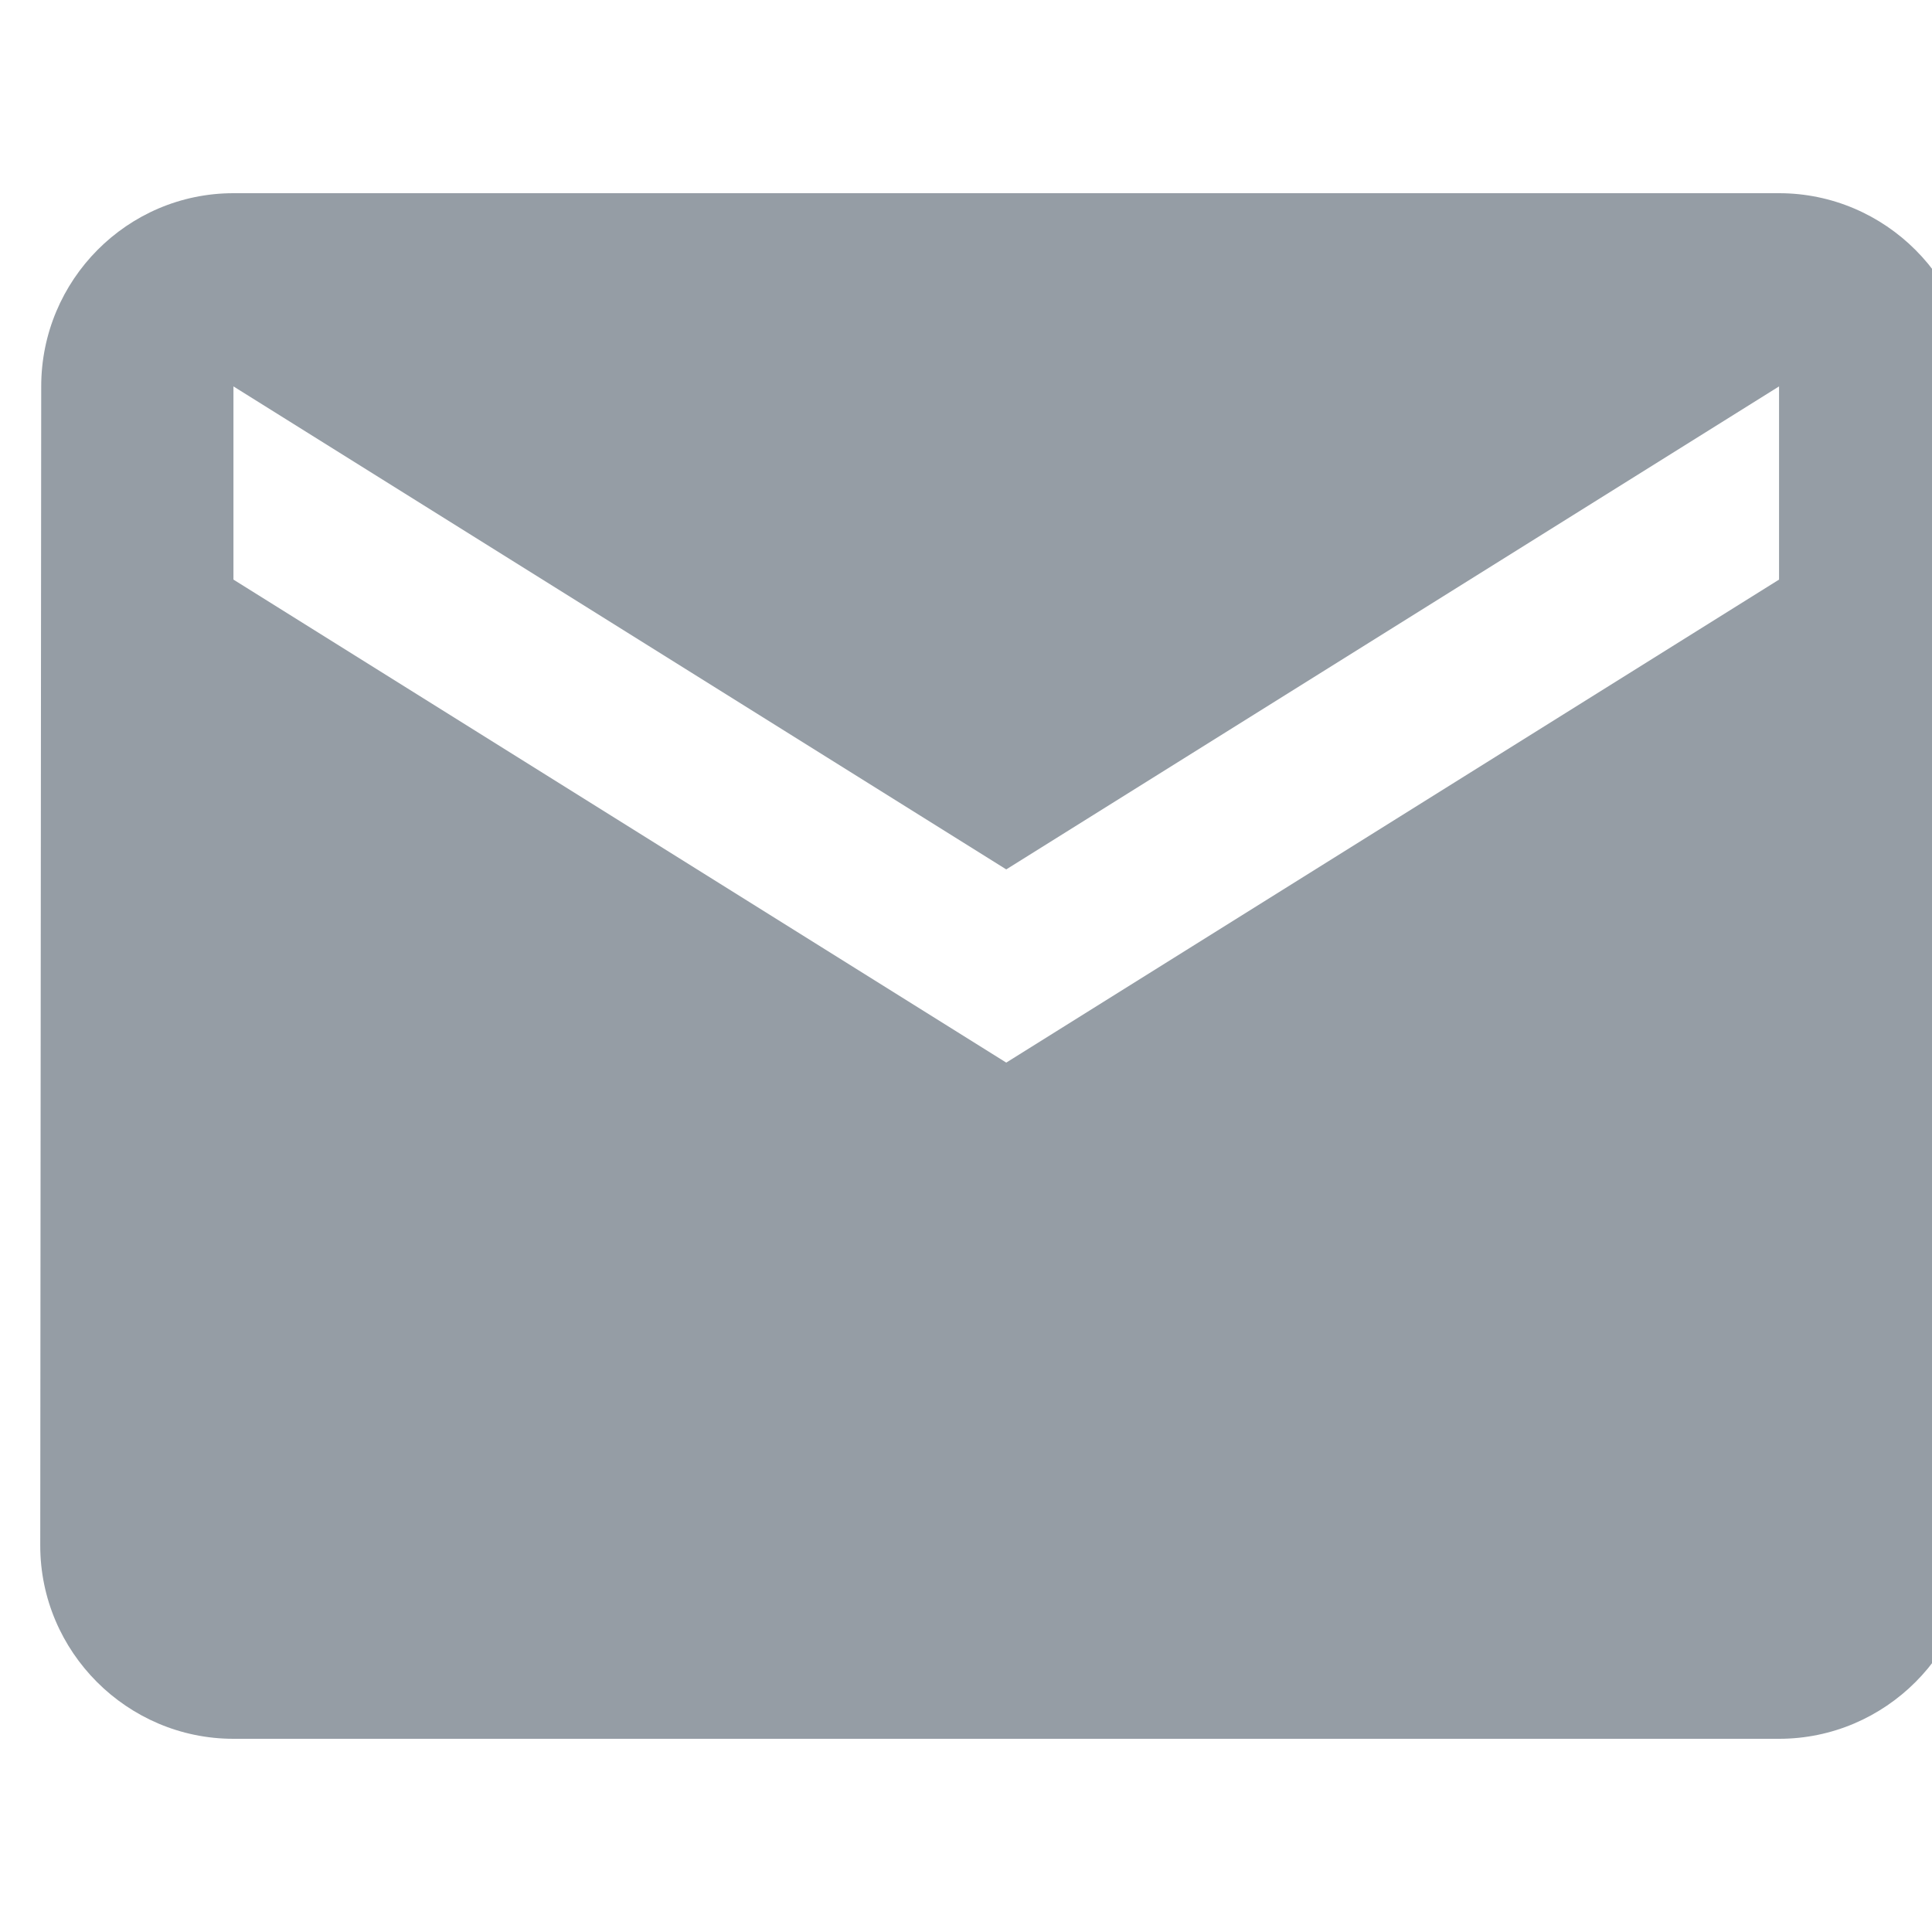<svg width="24" height="24" viewBox="0 0 24 24" fill="none" xmlns="http://www.w3.org/2000/svg">
  <path
    d="M22.1 2.4H2.9C1.58 2.4 0.512 3.48 0.512 4.8L0.5 19.2C0.5 20.52 1.58 21.6 2.9 21.6H22.1C23.42 21.6 24.5 20.52 24.5 19.2V4.8C24.5 3.48 23.42 2.4 22.1 2.4ZM22.1 7.2L12.5 13.2L2.9 7.2V4.8L12.5 10.8L22.1 4.8V7.2Z"
    fill="#959DA5"
  />
</svg>
